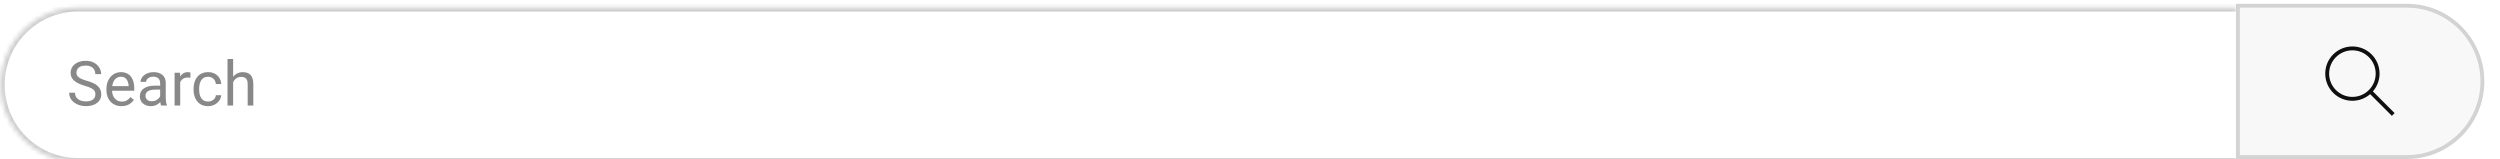 <svg width="550" height="35" viewBox="0 0 550 35" fill="none" xmlns="http://www.w3.org/2000/svg">
<g filter="url(#filter0_i_5_4479)">
<mask id="path-1-inside-1_5_4479" fill="white">
<path d="M0.171 17.794C0.171 8.425 7.766 0.83 17.135 0.83H491.917V34.758H17.135C7.766 34.758 0.171 27.163 0.171 17.794V17.794Z"/>
</mask>
<path d="M0.171 17.794C0.171 8.425 7.766 0.83 17.135 0.83H491.917V34.758H17.135C7.766 34.758 0.171 27.163 0.171 17.794V17.794Z" fill="white"/>
<path d="M-0.683 17.794C-0.683 7.954 7.294 -0.024 17.135 -0.024H491.917V1.684H17.135C8.237 1.684 1.025 8.897 1.025 17.794L-0.683 17.794ZM491.917 35.612H17.135C7.294 35.612 -0.683 27.635 -0.683 17.794L1.025 17.794C1.025 26.692 8.237 33.905 17.135 33.905H491.917V35.612ZM17.135 35.612C7.294 35.612 -0.683 27.635 -0.683 17.794V17.794C-0.683 7.954 7.294 -0.024 17.135 -0.024L17.135 1.684C8.237 1.684 1.025 8.897 1.025 17.794V17.794C1.025 26.692 8.237 33.905 17.135 33.905L17.135 35.612ZM491.917 0.83V34.758V0.83Z" fill="#CCCCCC" mask="url(#path-1-inside-1_5_4479)"/>
<path d="M20.987 19.913C20.987 19.686 20.951 19.486 20.88 19.312C20.814 19.135 20.694 18.974 20.52 18.832C20.351 18.69 20.116 18.554 19.813 18.425C19.515 18.296 19.137 18.165 18.679 18.032C18.199 17.89 17.765 17.732 17.379 17.558C16.992 17.381 16.66 17.178 16.385 16.951C16.109 16.725 15.898 16.465 15.751 16.171C15.604 15.877 15.531 15.542 15.531 15.164C15.531 14.786 15.609 14.437 15.765 14.117C15.92 13.797 16.142 13.519 16.432 13.283C16.725 13.043 17.074 12.856 17.479 12.723C17.883 12.589 18.335 12.523 18.833 12.523C19.562 12.523 20.18 12.663 20.687 12.943C21.198 13.219 21.587 13.581 21.854 14.03C22.121 14.475 22.254 14.95 22.254 15.457H20.974C20.974 15.093 20.896 14.77 20.74 14.49C20.585 14.206 20.349 13.983 20.033 13.823C19.718 13.659 19.317 13.576 18.833 13.576C18.375 13.576 17.997 13.645 17.699 13.783C17.401 13.921 17.179 14.108 17.032 14.344C16.89 14.579 16.818 14.848 16.818 15.15C16.818 15.355 16.861 15.542 16.945 15.711C17.034 15.875 17.17 16.029 17.352 16.171C17.539 16.313 17.774 16.445 18.059 16.564C18.348 16.685 18.693 16.8 19.093 16.911C19.644 17.067 20.12 17.24 20.52 17.432C20.92 17.623 21.249 17.838 21.507 18.078C21.77 18.314 21.963 18.583 22.087 18.886C22.216 19.183 22.281 19.521 22.281 19.899C22.281 20.295 22.201 20.653 22.041 20.973C21.881 21.293 21.652 21.567 21.354 21.794C21.056 22.02 20.698 22.196 20.28 22.32C19.866 22.441 19.404 22.501 18.893 22.501C18.444 22.501 18.001 22.438 17.565 22.314C17.134 22.189 16.741 22.003 16.385 21.754C16.034 21.505 15.751 21.198 15.538 20.833C15.329 20.464 15.224 20.037 15.224 19.553H16.505C16.505 19.886 16.569 20.173 16.698 20.413C16.827 20.649 17.003 20.844 17.225 21C17.452 21.155 17.708 21.271 17.992 21.347C18.281 21.418 18.581 21.453 18.893 21.453C19.342 21.453 19.722 21.391 20.033 21.267C20.345 21.142 20.58 20.964 20.74 20.733C20.905 20.502 20.987 20.228 20.987 19.913ZM26.73 22.501C26.227 22.501 25.771 22.416 25.362 22.247C24.958 22.074 24.609 21.831 24.315 21.52C24.026 21.209 23.804 20.84 23.648 20.413C23.493 19.986 23.415 19.519 23.415 19.012V18.732C23.415 18.145 23.502 17.623 23.675 17.165C23.848 16.702 24.084 16.311 24.382 15.991C24.68 15.671 25.018 15.428 25.396 15.264C25.774 15.099 26.165 15.017 26.57 15.017C27.085 15.017 27.53 15.106 27.904 15.284C28.281 15.462 28.59 15.711 28.831 16.031C29.071 16.347 29.249 16.72 29.364 17.151C29.48 17.578 29.538 18.045 29.538 18.552V19.106H24.148V18.099H28.304V18.005C28.286 17.685 28.219 17.374 28.104 17.071C27.992 16.769 27.815 16.52 27.57 16.324C27.325 16.129 26.992 16.031 26.57 16.031C26.289 16.031 26.032 16.091 25.796 16.211C25.56 16.327 25.358 16.5 25.189 16.731C25.02 16.962 24.889 17.245 24.795 17.578C24.702 17.912 24.655 18.296 24.655 18.732V19.012C24.655 19.355 24.702 19.677 24.795 19.979C24.893 20.277 25.033 20.54 25.216 20.767C25.402 20.993 25.627 21.171 25.889 21.3C26.156 21.429 26.458 21.494 26.796 21.494C27.232 21.494 27.601 21.404 27.904 21.227C28.206 21.049 28.47 20.811 28.697 20.513L29.444 21.107C29.289 21.342 29.091 21.567 28.851 21.78C28.61 21.994 28.315 22.167 27.963 22.3C27.617 22.434 27.205 22.501 26.73 22.501ZM35.233 21.133V17.418C35.233 17.134 35.176 16.887 35.06 16.678C34.949 16.465 34.78 16.3 34.553 16.184C34.326 16.069 34.046 16.011 33.713 16.011C33.402 16.011 33.128 16.064 32.892 16.171C32.661 16.278 32.479 16.418 32.346 16.591C32.217 16.765 32.152 16.951 32.152 17.151H30.918C30.918 16.894 30.985 16.638 31.118 16.384C31.252 16.131 31.443 15.902 31.692 15.697C31.945 15.489 32.248 15.324 32.599 15.204C32.955 15.079 33.35 15.017 33.786 15.017C34.311 15.017 34.773 15.106 35.173 15.284C35.578 15.462 35.894 15.731 36.121 16.091C36.352 16.447 36.467 16.894 36.467 17.432V20.793C36.467 21.033 36.487 21.289 36.528 21.56C36.572 21.831 36.636 22.065 36.721 22.261V22.367H35.434C35.371 22.225 35.322 22.036 35.287 21.8C35.251 21.56 35.233 21.338 35.233 21.133ZM35.447 17.992L35.46 18.859H34.213C33.862 18.859 33.548 18.888 33.273 18.946C32.997 18.999 32.766 19.081 32.579 19.192C32.392 19.304 32.25 19.444 32.152 19.613C32.054 19.777 32.005 19.971 32.005 20.193C32.005 20.42 32.056 20.626 32.159 20.813C32.261 21 32.414 21.149 32.619 21.26C32.828 21.367 33.084 21.42 33.386 21.42C33.764 21.42 34.097 21.34 34.386 21.18C34.675 21.02 34.904 20.824 35.074 20.593C35.247 20.362 35.34 20.137 35.354 19.919L35.88 20.513C35.849 20.7 35.765 20.907 35.627 21.133C35.489 21.36 35.305 21.578 35.074 21.787C34.847 21.991 34.575 22.163 34.26 22.3C33.949 22.434 33.597 22.501 33.206 22.501C32.717 22.501 32.288 22.405 31.919 22.214C31.554 22.023 31.27 21.767 31.065 21.447C30.865 21.122 30.765 20.76 30.765 20.36C30.765 19.973 30.84 19.633 30.992 19.339C31.143 19.041 31.361 18.794 31.645 18.599C31.93 18.399 32.272 18.247 32.672 18.145C33.072 18.043 33.519 17.992 34.013 17.992H35.447ZM39.642 16.284V22.367H38.408V15.15H39.609L39.642 16.284ZM41.897 15.111L41.89 16.258C41.788 16.235 41.69 16.222 41.596 16.218C41.508 16.209 41.405 16.204 41.29 16.204C41.005 16.204 40.754 16.249 40.536 16.338C40.318 16.427 40.134 16.551 39.982 16.711C39.831 16.871 39.711 17.062 39.622 17.285C39.538 17.503 39.482 17.743 39.456 18.005L39.109 18.205C39.109 17.77 39.151 17.36 39.235 16.978C39.324 16.596 39.46 16.258 39.642 15.964C39.825 15.666 40.056 15.435 40.336 15.271C40.62 15.102 40.958 15.017 41.35 15.017C41.439 15.017 41.541 15.028 41.657 15.05C41.772 15.068 41.852 15.088 41.897 15.111ZM45.792 21.487C46.085 21.487 46.356 21.427 46.605 21.307C46.854 21.187 47.059 21.022 47.219 20.813C47.379 20.6 47.47 20.357 47.492 20.086H48.666C48.644 20.513 48.5 20.911 48.233 21.28C47.971 21.645 47.626 21.94 47.199 22.167C46.772 22.389 46.303 22.501 45.792 22.501C45.249 22.501 44.776 22.405 44.371 22.214C43.971 22.023 43.637 21.76 43.371 21.427C43.108 21.093 42.91 20.711 42.777 20.28C42.648 19.844 42.584 19.384 42.584 18.899V18.619C42.584 18.134 42.648 17.676 42.777 17.245C42.91 16.809 43.108 16.424 43.371 16.091C43.637 15.758 43.971 15.495 44.371 15.304C44.776 15.113 45.249 15.017 45.792 15.017C46.356 15.017 46.85 15.133 47.272 15.364C47.695 15.591 48.026 15.902 48.266 16.298C48.511 16.689 48.644 17.134 48.666 17.632H47.492C47.47 17.334 47.386 17.065 47.239 16.825C47.097 16.584 46.901 16.393 46.652 16.251C46.408 16.104 46.121 16.031 45.792 16.031C45.414 16.031 45.096 16.107 44.838 16.258C44.584 16.404 44.382 16.605 44.231 16.858C44.084 17.107 43.978 17.385 43.911 17.692C43.849 17.994 43.818 18.303 43.818 18.619V18.899C43.818 19.215 43.849 19.526 43.911 19.833C43.973 20.14 44.078 20.417 44.224 20.666C44.376 20.915 44.578 21.116 44.831 21.267C45.089 21.413 45.409 21.487 45.792 21.487ZM51.288 12.123V22.367H50.054V12.123H51.288ZM50.994 18.485L50.48 18.465C50.485 17.972 50.558 17.516 50.701 17.098C50.843 16.676 51.043 16.309 51.301 15.998C51.559 15.686 51.866 15.446 52.221 15.277C52.581 15.104 52.98 15.017 53.415 15.017C53.771 15.017 54.091 15.066 54.376 15.164C54.66 15.257 54.903 15.408 55.103 15.617C55.307 15.826 55.463 16.098 55.569 16.431C55.676 16.76 55.73 17.163 55.73 17.638V22.367H54.489V17.625C54.489 17.247 54.434 16.945 54.322 16.718C54.211 16.487 54.049 16.32 53.835 16.218C53.622 16.111 53.36 16.058 53.048 16.058C52.742 16.058 52.461 16.122 52.208 16.251C51.959 16.38 51.743 16.558 51.561 16.785C51.383 17.011 51.243 17.271 51.141 17.565C51.043 17.854 50.994 18.161 50.994 18.485Z" fill="#888888"/>
</g>
<path d="M492.344 1.257H529.481C538.675 1.257 546.129 8.71 546.129 17.905C546.129 27.099 538.675 34.552 529.481 34.552H492.344V1.257Z" fill="#F8F8F8"/>
<path d="M492.344 1.257H529.481C538.675 1.257 546.129 8.71 546.129 17.905C546.129 27.099 538.675 34.552 529.481 34.552H492.344V1.257Z" stroke="#D3D3D3" stroke-width="0.854"/>
<g clip-path="url(#clip0_5_4479)">
<path d="M526.809 24.878L522.036 20.106C522.95 19.056 523.505 17.69 523.505 16.196C523.505 12.892 520.833 10.22 517.529 10.22C514.225 10.22 511.553 12.892 511.553 16.196C511.553 19.5 514.225 22.172 517.529 22.172C519.023 22.172 520.389 21.617 521.439 20.712L526.211 25.484L526.809 24.878ZM517.529 21.318C514.703 21.318 512.406 19.022 512.406 16.196C512.406 13.37 514.703 11.073 517.529 11.073C520.355 11.073 522.651 13.37 522.651 16.196C522.651 19.022 520.355 21.318 517.529 21.318Z" fill="#0F0F0F"/>
</g>
<defs>
<filter id="filter0_i_5_4479" x="0.171" y="0.83" width="491.746" height="34.782" filterUnits="userSpaceOnUse" color-interpolation-filters="sRGB">
<feFlood flood-opacity="0" result="BackgroundImageFix"/>
<feBlend mode="normal" in="SourceGraphic" in2="BackgroundImageFix" result="shape"/>
<feColorMatrix in="SourceAlpha" type="matrix" values="0 0 0 0 0 0 0 0 0 0 0 0 0 0 0 0 0 0 127 0" result="hardAlpha"/>
<feOffset dy="0.854"/>
<feGaussianBlur stdDeviation="0.854"/>
<feComposite in2="hardAlpha" operator="arithmetic" k2="-1" k3="1"/>
<feColorMatrix type="matrix" values="0 0 0 0 0.933 0 0 0 0 0.933 0 0 0 0 0.933 0 0 0 1 0"/>
<feBlend mode="normal" in2="shape" result="effect1_innerShadow_5_4479"/>
</filter>
<clipPath id="clip0_5_4479">
<rect width="20.489" height="20.489" fill="white" transform="translate(508.992 7.659)"/>
</clipPath>
</defs>
</svg>
